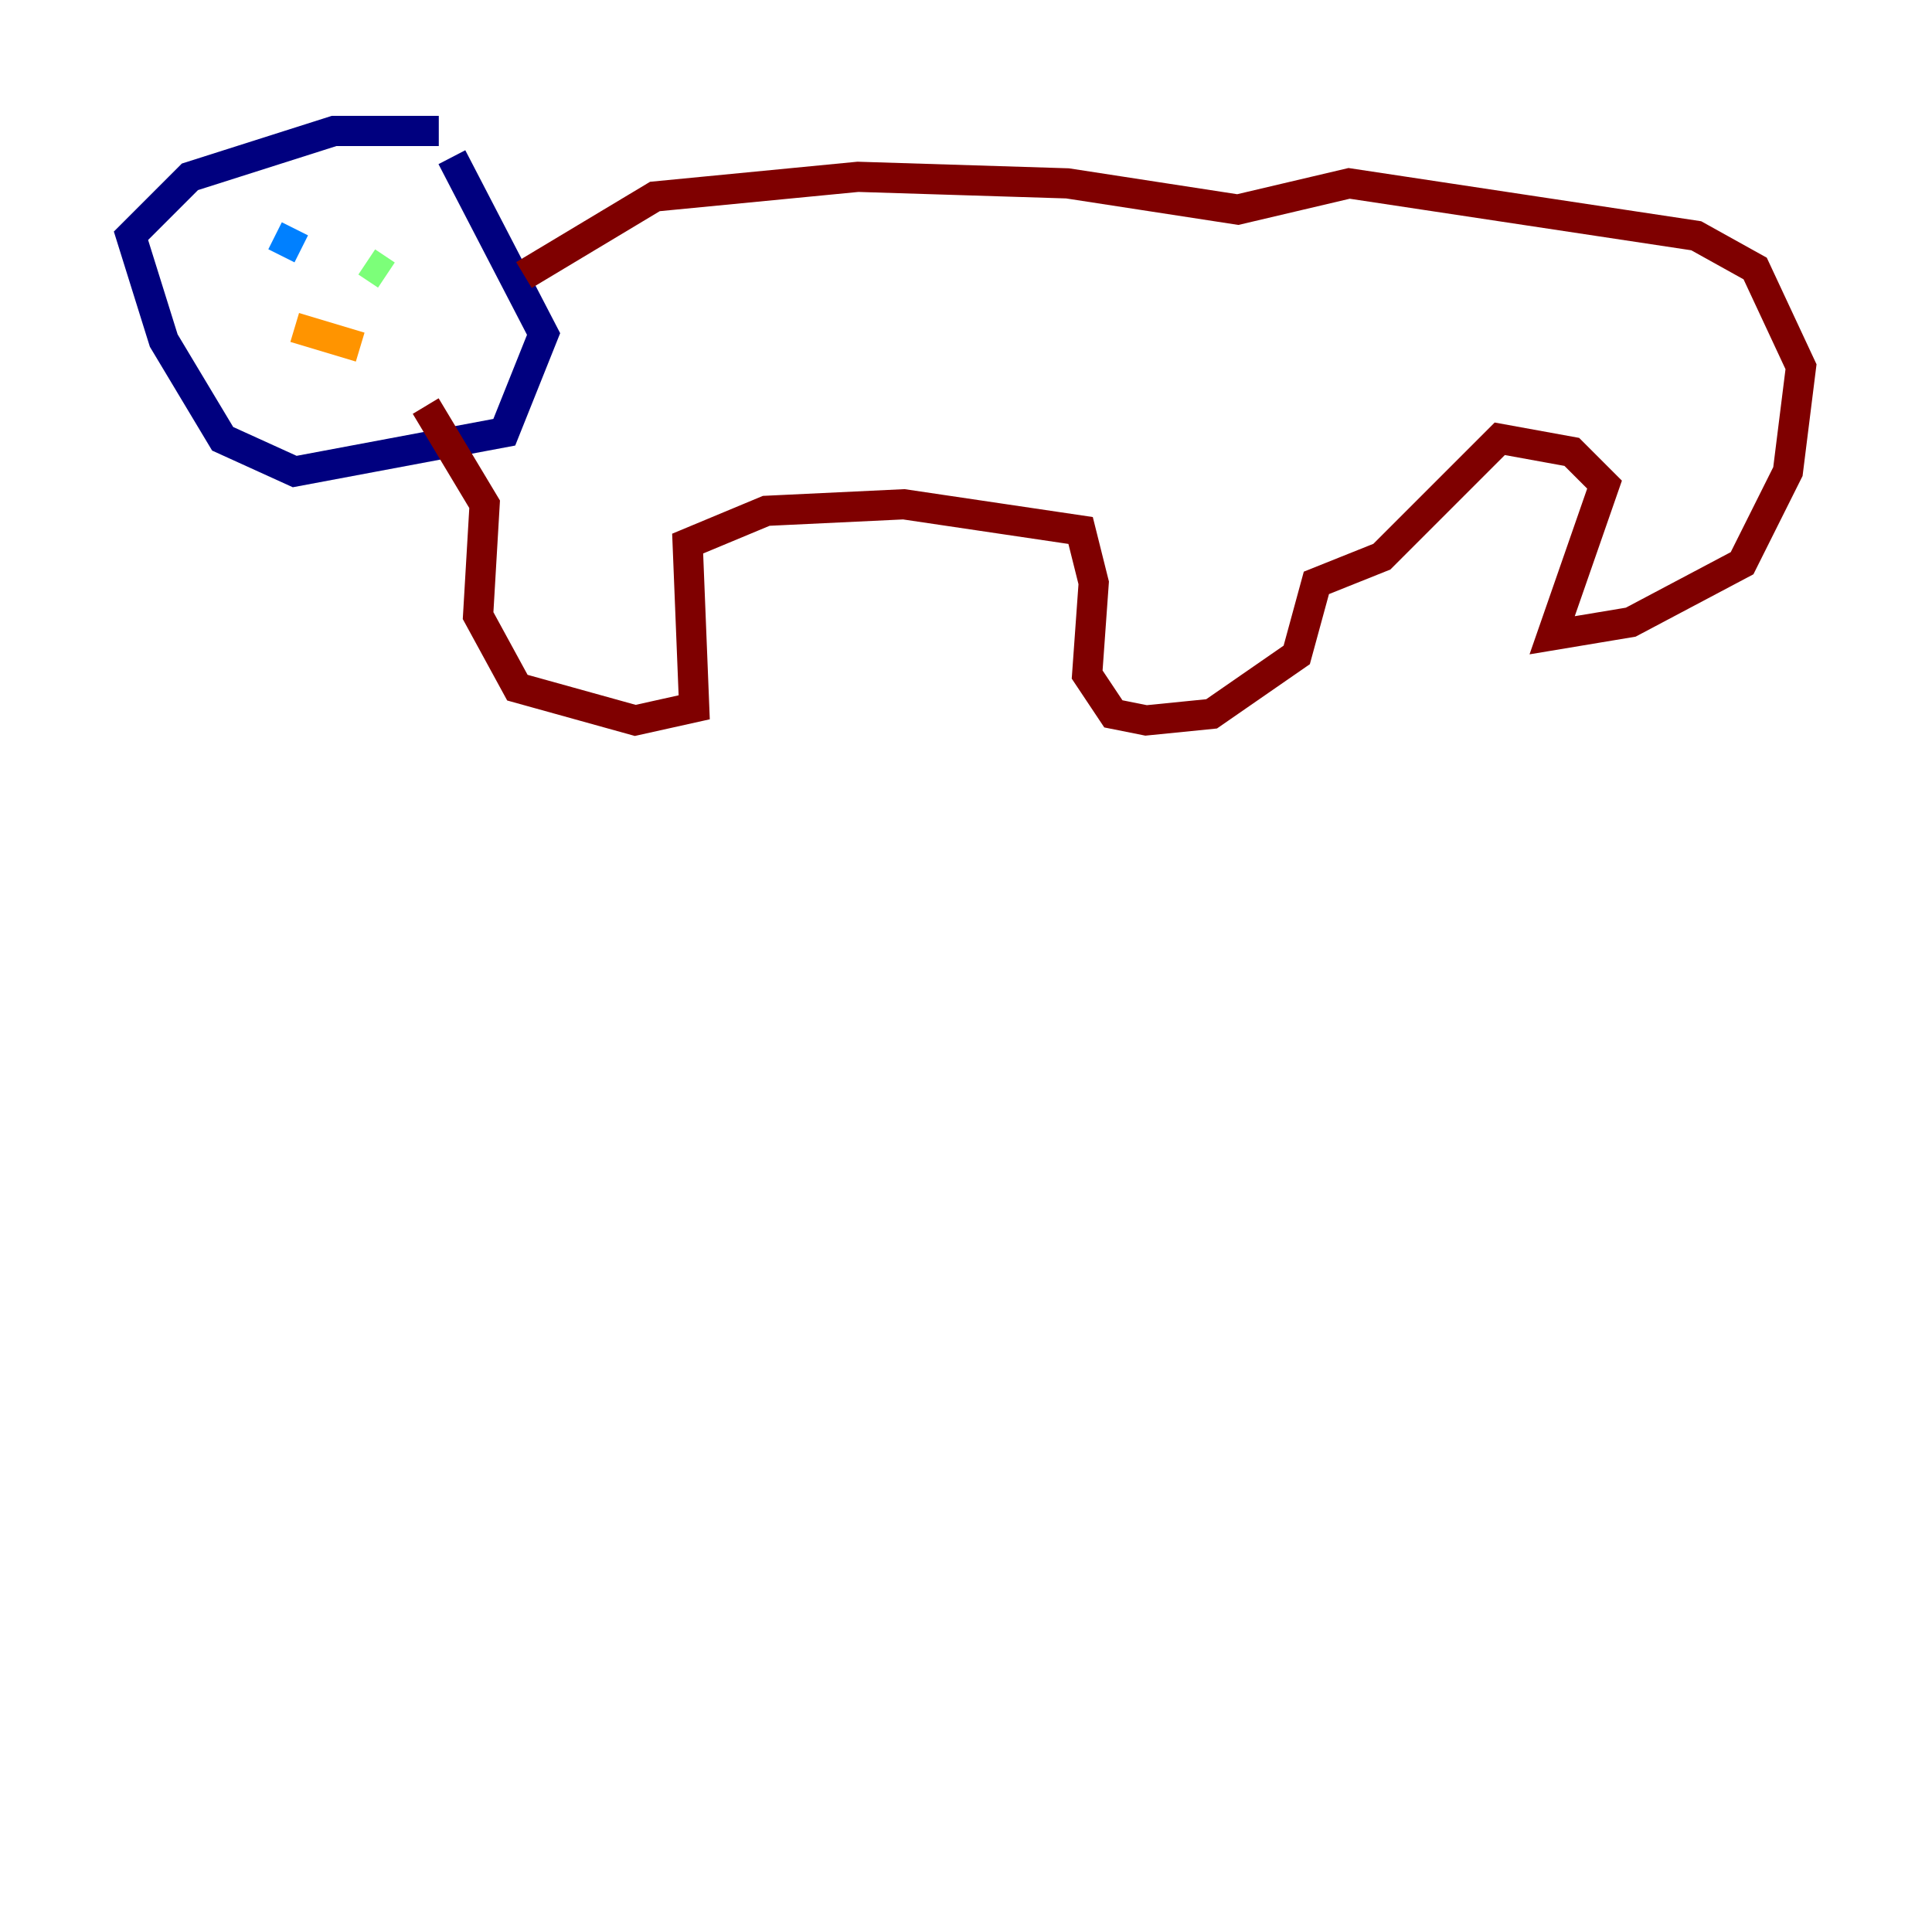 <?xml version="1.0" encoding="utf-8" ?>
<svg baseProfile="tiny" height="128" version="1.2" viewBox="0,0,128,128" width="128" xmlns="http://www.w3.org/2000/svg" xmlns:ev="http://www.w3.org/2001/xml-events" xmlns:xlink="http://www.w3.org/1999/xlink"><defs /><polyline fill="none" points="29.071,8.678 22.129,8.678 12.583,11.715 8.678,15.62 10.848,22.563 14.752,29.071 19.525,31.241 33.41,28.637 36.014,22.129 29.939,10.414" stroke="#00007f" stroke-width="2" /><polyline fill="none" points="18.224,15.62 19.959,16.488" stroke="#0080ff" stroke-width="2" /><polyline fill="none" points="24.298,17.356 25.6,18.224" stroke="#7cff79" stroke-width="2" /><polyline fill="none" points="19.525,21.695 23.864,22.997" stroke="#ff9400" stroke-width="2" /><polyline fill="none" points="34.712,18.224 43.39,13.017 56.841,11.715 70.725,12.149 82.007,13.885 89.383,12.149 112.38,15.62 116.285,17.79 119.322,24.298 118.454,31.241 115.417,37.315 108.041,41.22 102.834,42.088 106.305,32.108 104.136,29.939 99.363,29.071 91.552,36.881 87.214,38.617 85.912,43.39 80.271,47.295 75.932,47.729 73.763,47.295 72.027,44.691 72.461,38.617 71.593,35.146 59.878,33.41 50.766,33.844 45.559,36.014 45.993,46.861 42.088,47.729 34.278,45.559 31.675,40.786 32.108,33.41 28.203,26.902" stroke="#7f0000" stroke-width="2" /></svg>